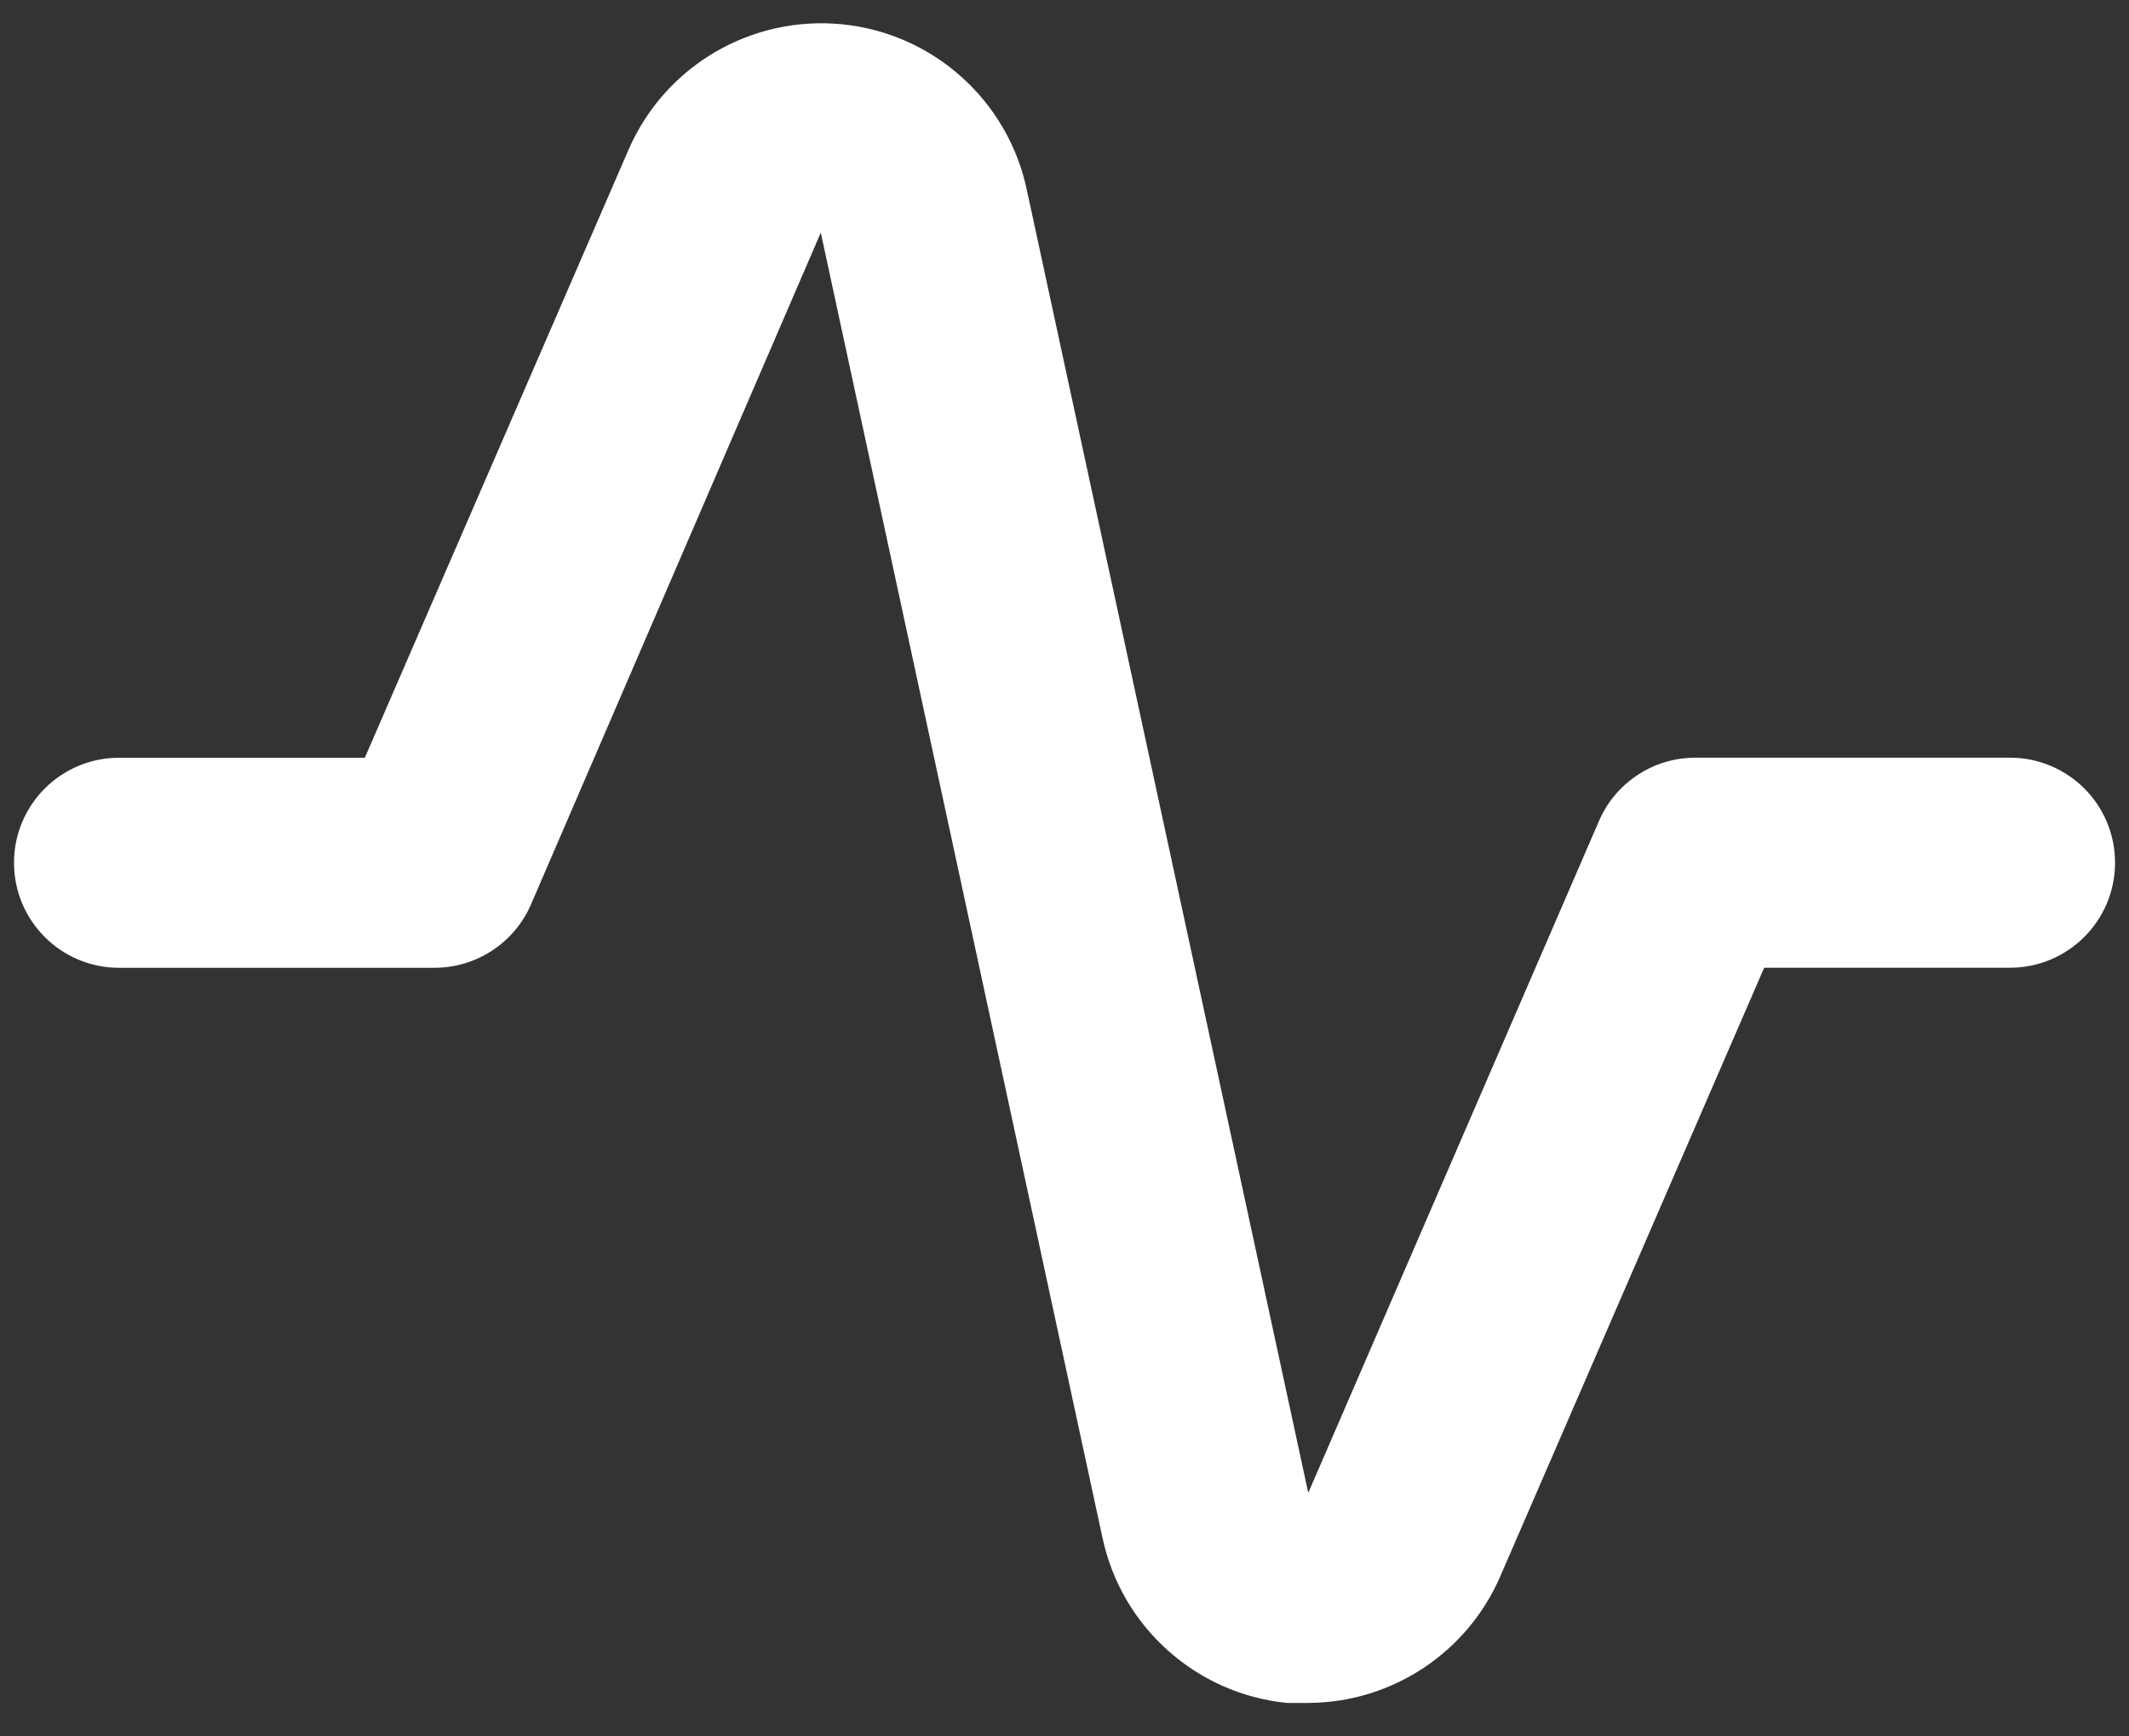 <svg xmlns="http://www.w3.org/2000/svg" width="38" height="31" id="app-svg-1.svg" viewBox="0 0 38 31">
    <rect x="0" y="0" width="38" height="31" fill="#333333" stroke="none"/>
    <g fill-rule="evenodd">
        <g fill="#FFF">
            <g>
                <g>
                    <path d="M29.369 40.403h-.394c-1.629-.162-2.964-1.361-3.3-2.963L20.65 14.153l-5.175 12c-.3.685-.977 1.127-1.725 1.125H8.125c-1.036 0-1.875-.84-1.875-1.875 0-1.036.84-1.875 1.875-1.875h4.387L17.22 12.67c.65-1.494 2.19-2.398 3.813-2.236 1.622.163 2.953 1.355 3.293 2.949l5.025 23.269 5.175-11.963c.288-.7.968-1.159 1.725-1.162h5.625c1.036 0 1.875.839 1.875 1.875 0 1.035-.84 1.875-1.875 1.875h-4.388l-4.706 10.856c-.587 1.366-1.926 2.256-3.412 2.269z" transform="translate(-31 -120) translate(0 100) translate(25 10)"/>
                </g>
            </g>
        </g>
    </g>
</svg>
